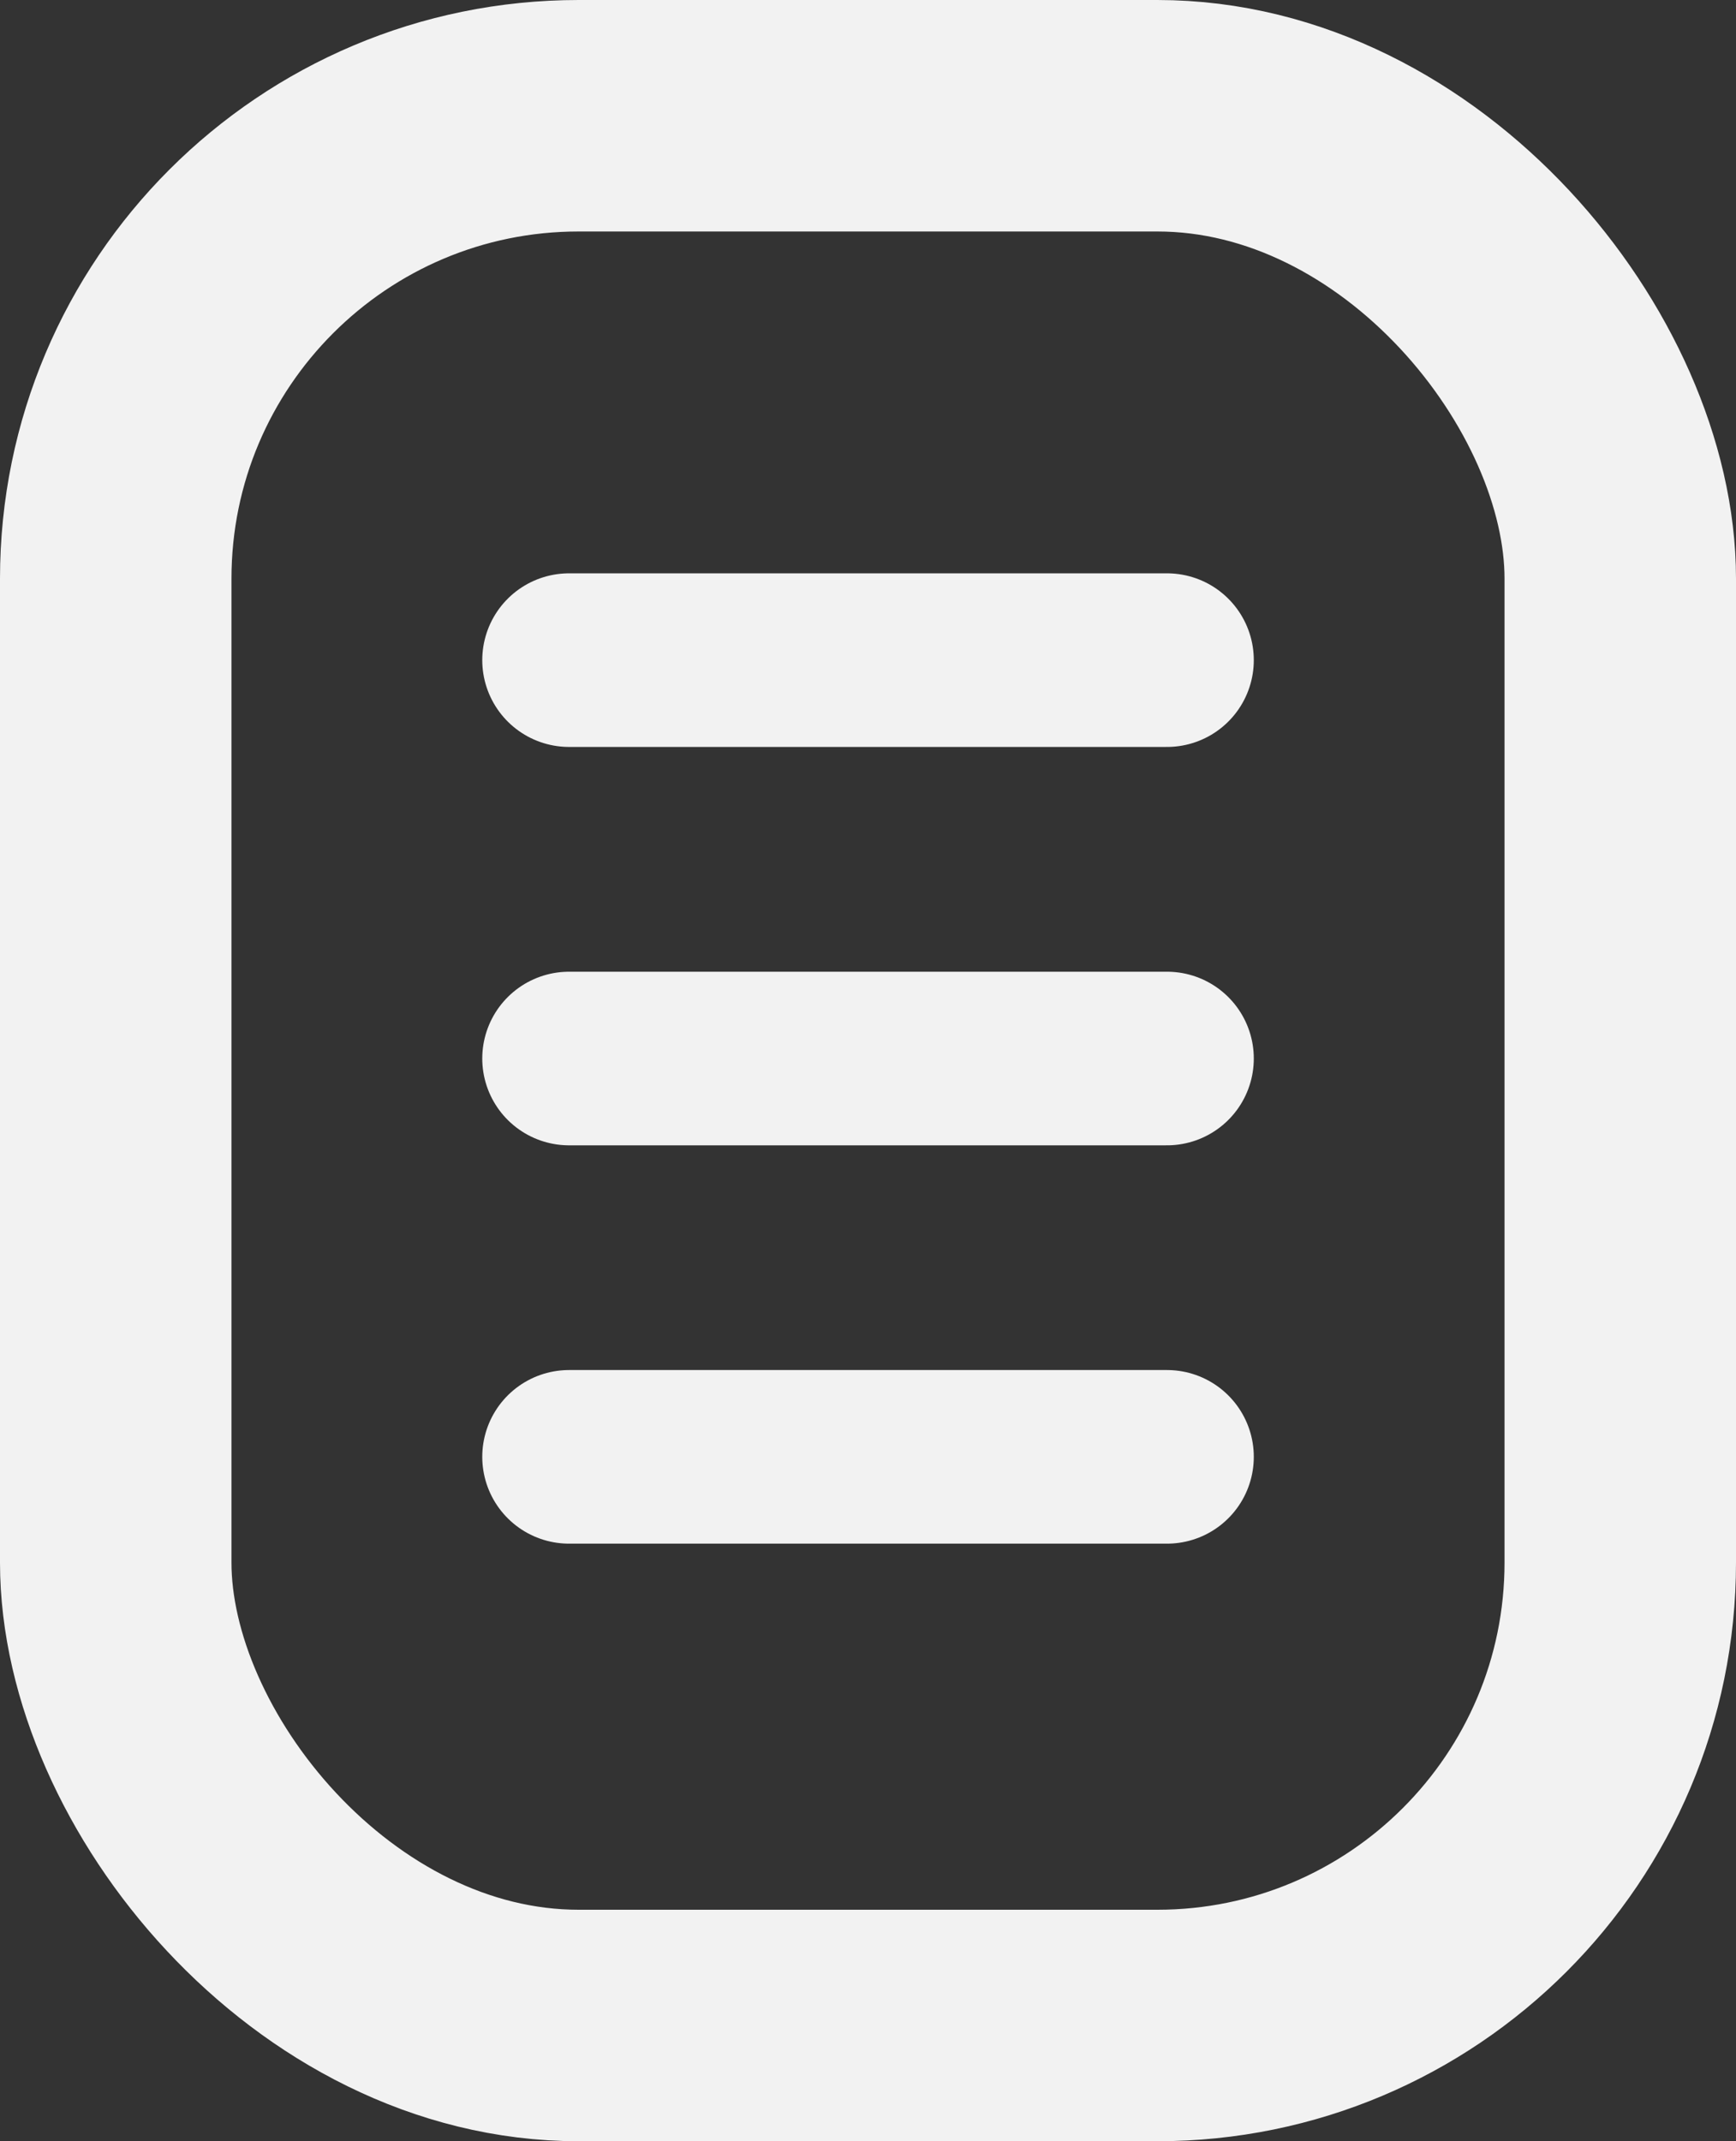 <svg width="30" height="37" viewBox="0 0 30 37" fill="none" xmlns="http://www.w3.org/2000/svg">
<rect x="0" y="0" width="30" height="37" fill="#333333" stroke="none"/>
<rect x="2" y="2" width="26" height="33" rx="8" stroke="#F2F2F2" stroke-width="4" stroke-linecap="round" stroke-linejoin="round"/>
<line x1="1.5" y1="-1.5" x2="11.833" y2="-1.5" transform="translate(8.334 19.791)" stroke="#F2F2F2" stroke-width="3" stroke-linecap="round"/>
<line x1="1.5" y1="-1.5" x2="11.833" y2="-1.5" transform="translate(8.334 26.674)" stroke="#F2F2F2" stroke-width="3" stroke-linecap="round"/>
<line x1="1.5" y1="-1.5" x2="11.833" y2="-1.5" transform="translate(8.334 12.907)" stroke="#F2F2F2" stroke-width="3" stroke-linecap="round"/>
</svg>
